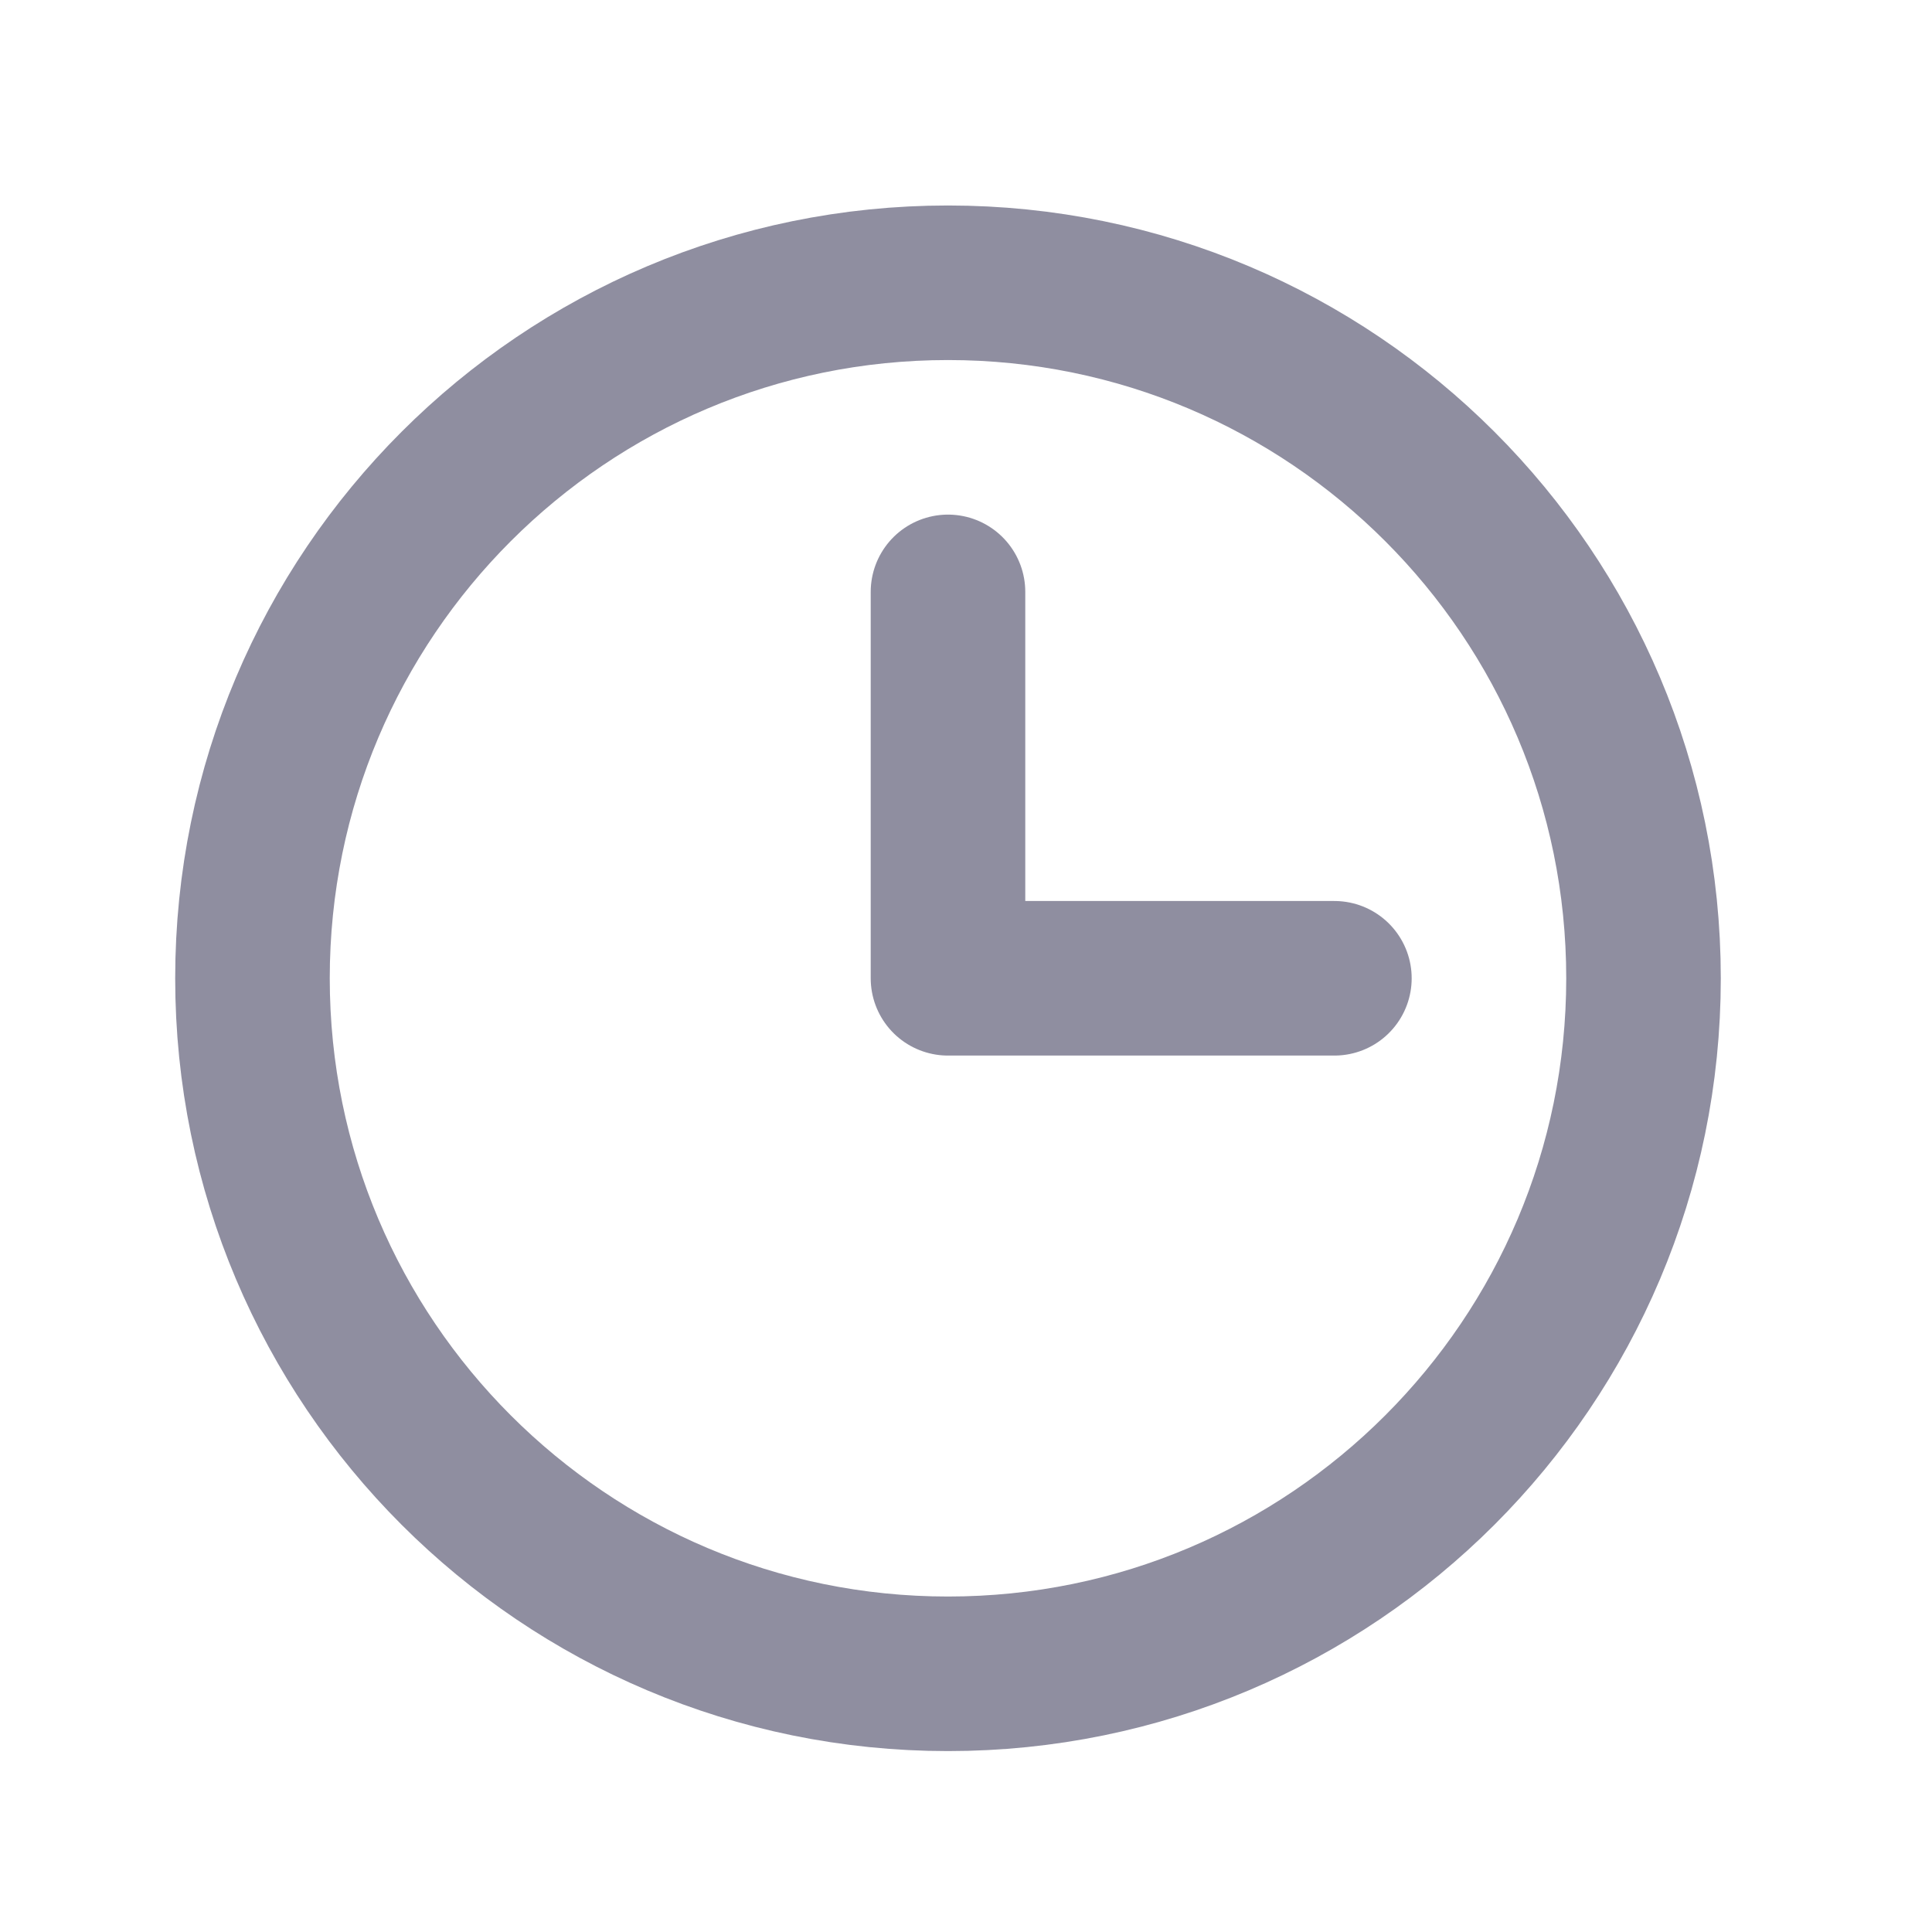 <svg width="25" height="25" viewBox="0 0 25 25" fill="none" xmlns="http://www.w3.org/2000/svg">
<path d="M12.267 21.659C17.238 21.659 21.267 17.629 21.267 12.659C21.267 7.688 17.238 3.659 12.267 3.659C7.297 3.659 3.267 7.688 3.267 12.659C3.267 17.629 7.297 21.659 12.267 21.659Z" stroke="#211F42" stroke-opacity="0.5" stroke-width="2" stroke-miterlimit="10" stroke-linecap="round" stroke-linejoin="round"/>
<path d="M12.267 7.659V12.659H17.267" stroke="#211F42" stroke-opacity="0.5" stroke-width="2" stroke-linecap="round" stroke-linejoin="round"/>
</svg>
